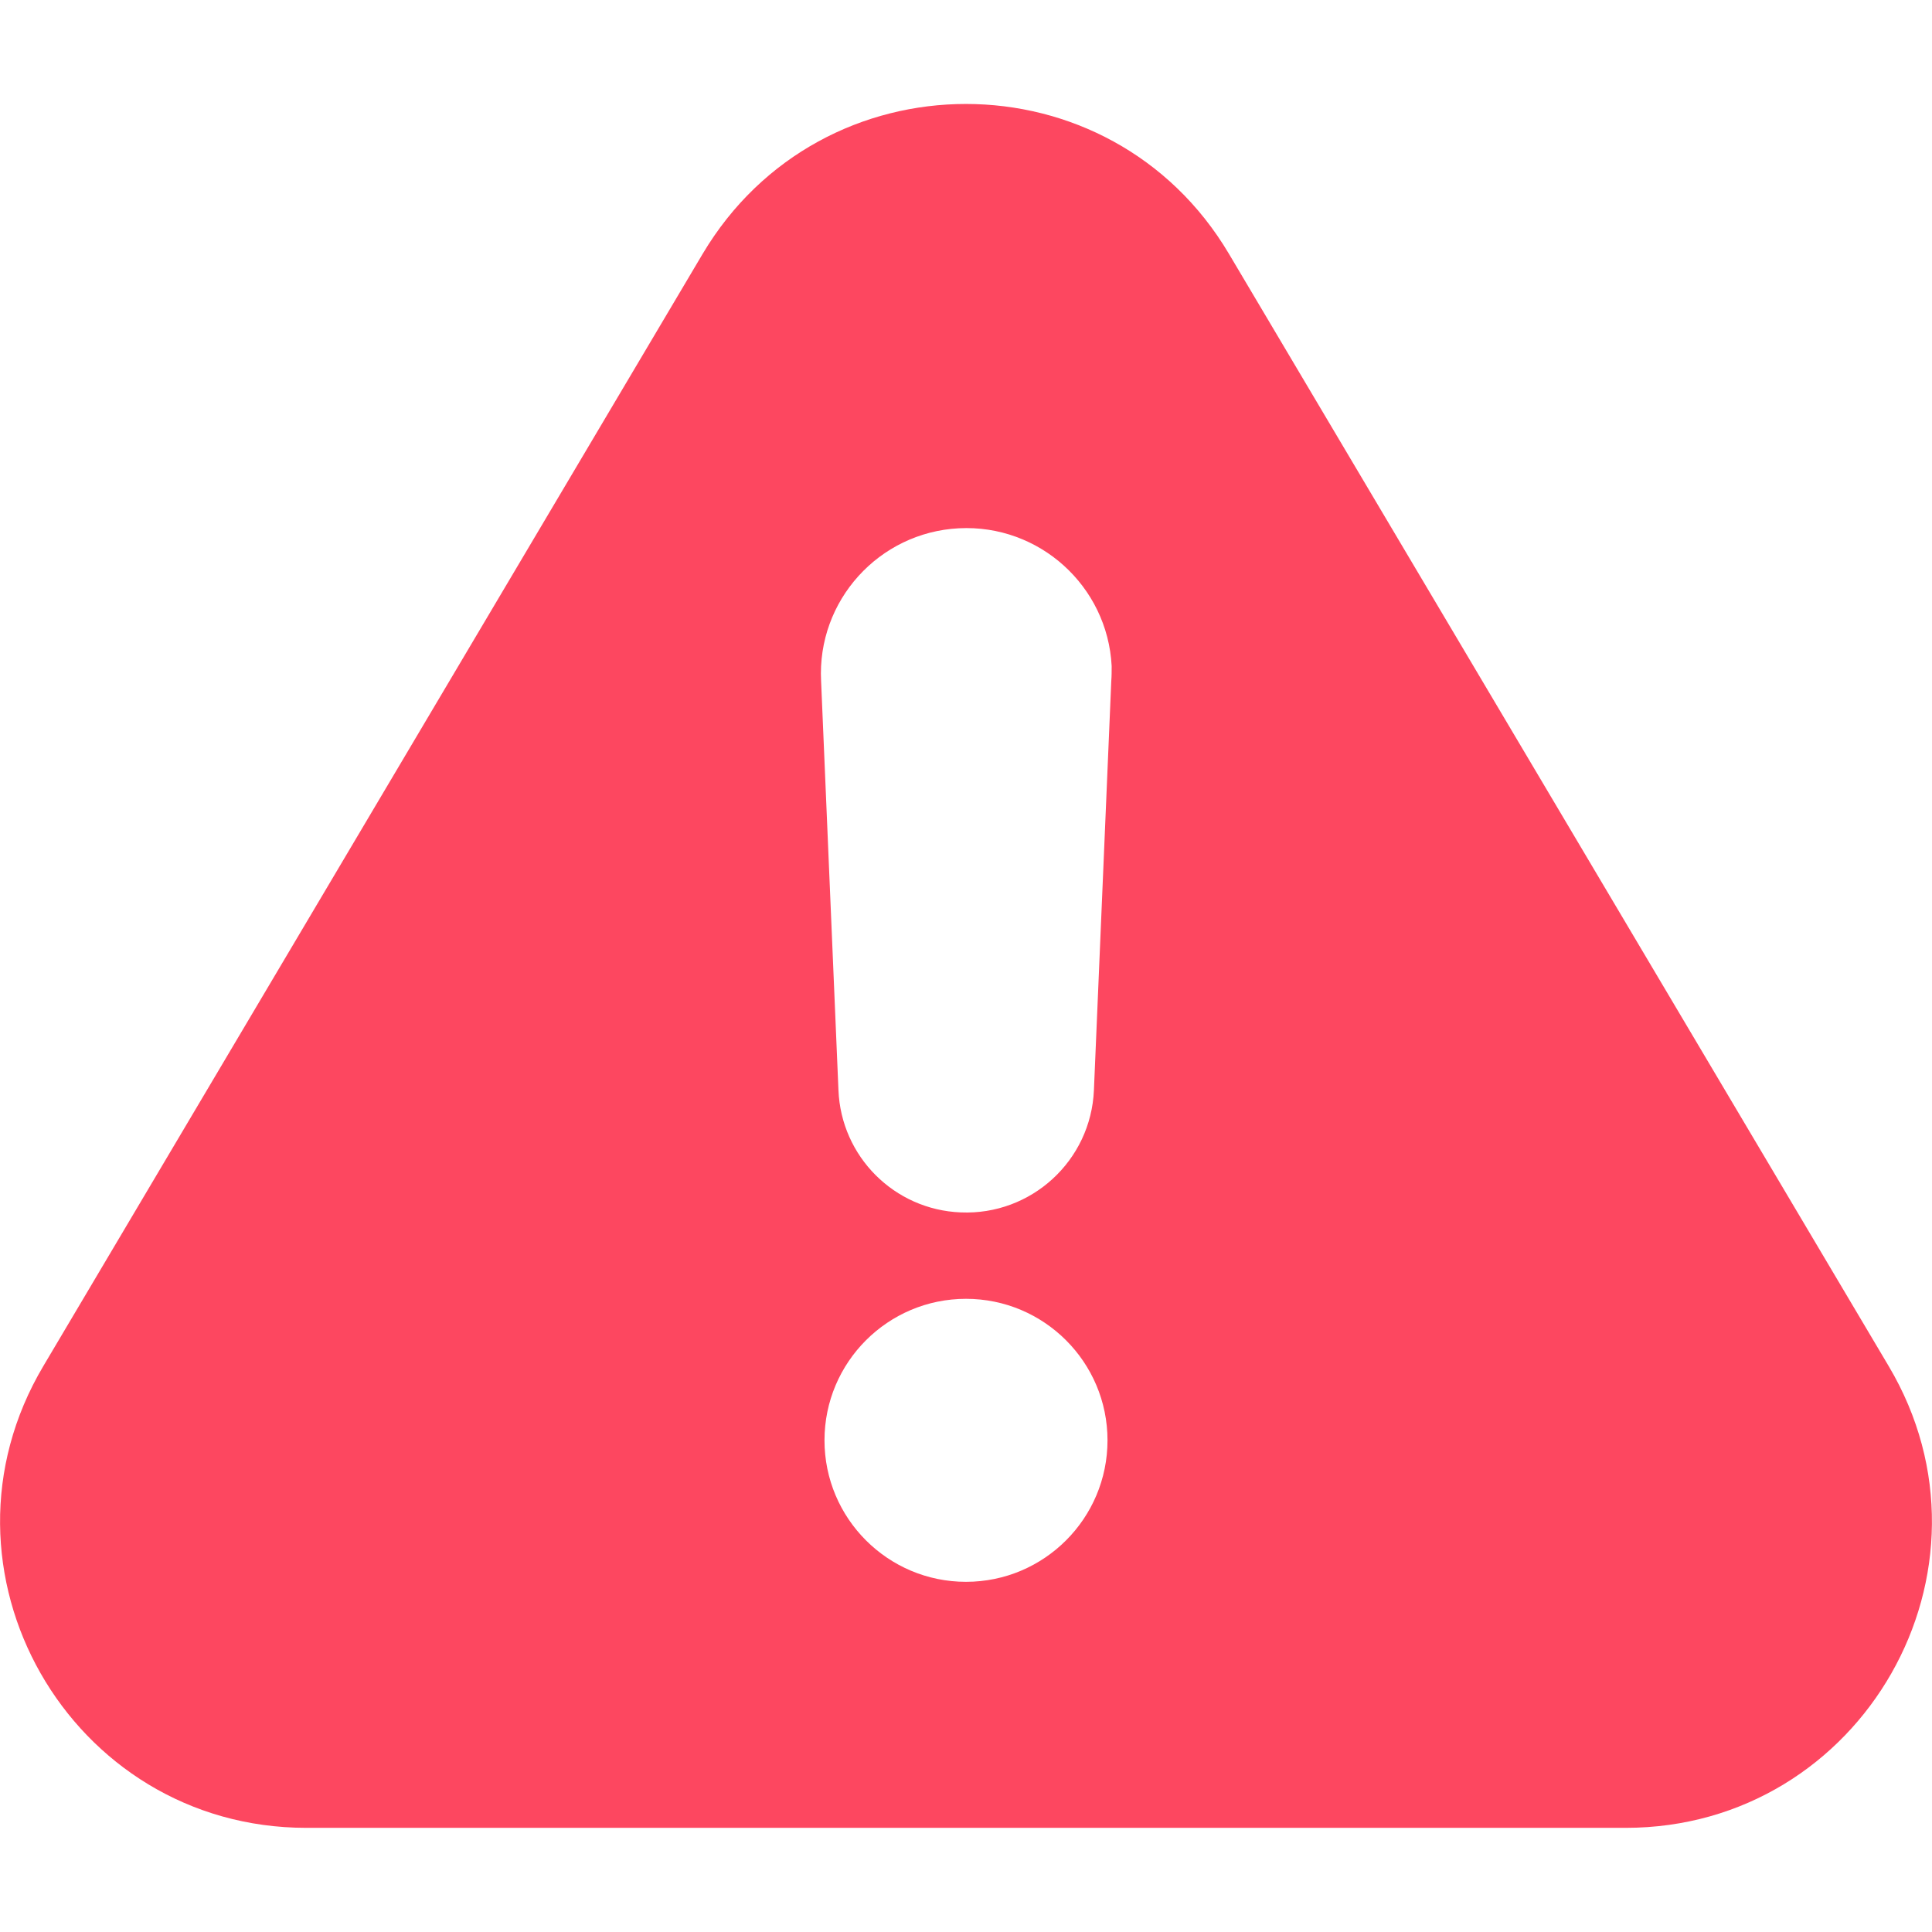 <svg width="176" height="176" viewBox="0 0 176 176" fill="none" xmlns="http://www.w3.org/2000/svg">
<path d="M172.047 124.437L111.959 23.134C101.166 4.916 74.834 4.916 64.006 23.134L3.953 124.437C-7.081 143 6.325 166.512 27.913 166.512H148.088C169.675 166.512 183.081 143 172.047 124.437ZM88 144.1C80.884 144.1 75.109 138.325 75.109 131.209C75.109 124.094 80.884 118.319 88 118.319C95.116 118.319 100.891 124.094 100.891 131.209C100.891 138.325 95.116 144.1 88 144.1ZM101.234 62.047L99.653 99.309C99.378 105.737 93.947 110.722 87.519 110.447C81.469 110.206 76.622 105.359 76.381 99.309L74.8 62.047C74.422 54.725 80.059 48.503 87.347 48.125C94.669 47.747 100.891 53.384 101.269 60.672C101.269 61.153 101.269 61.6 101.234 62.047Z" fill="#FD4760"/>
</svg>
